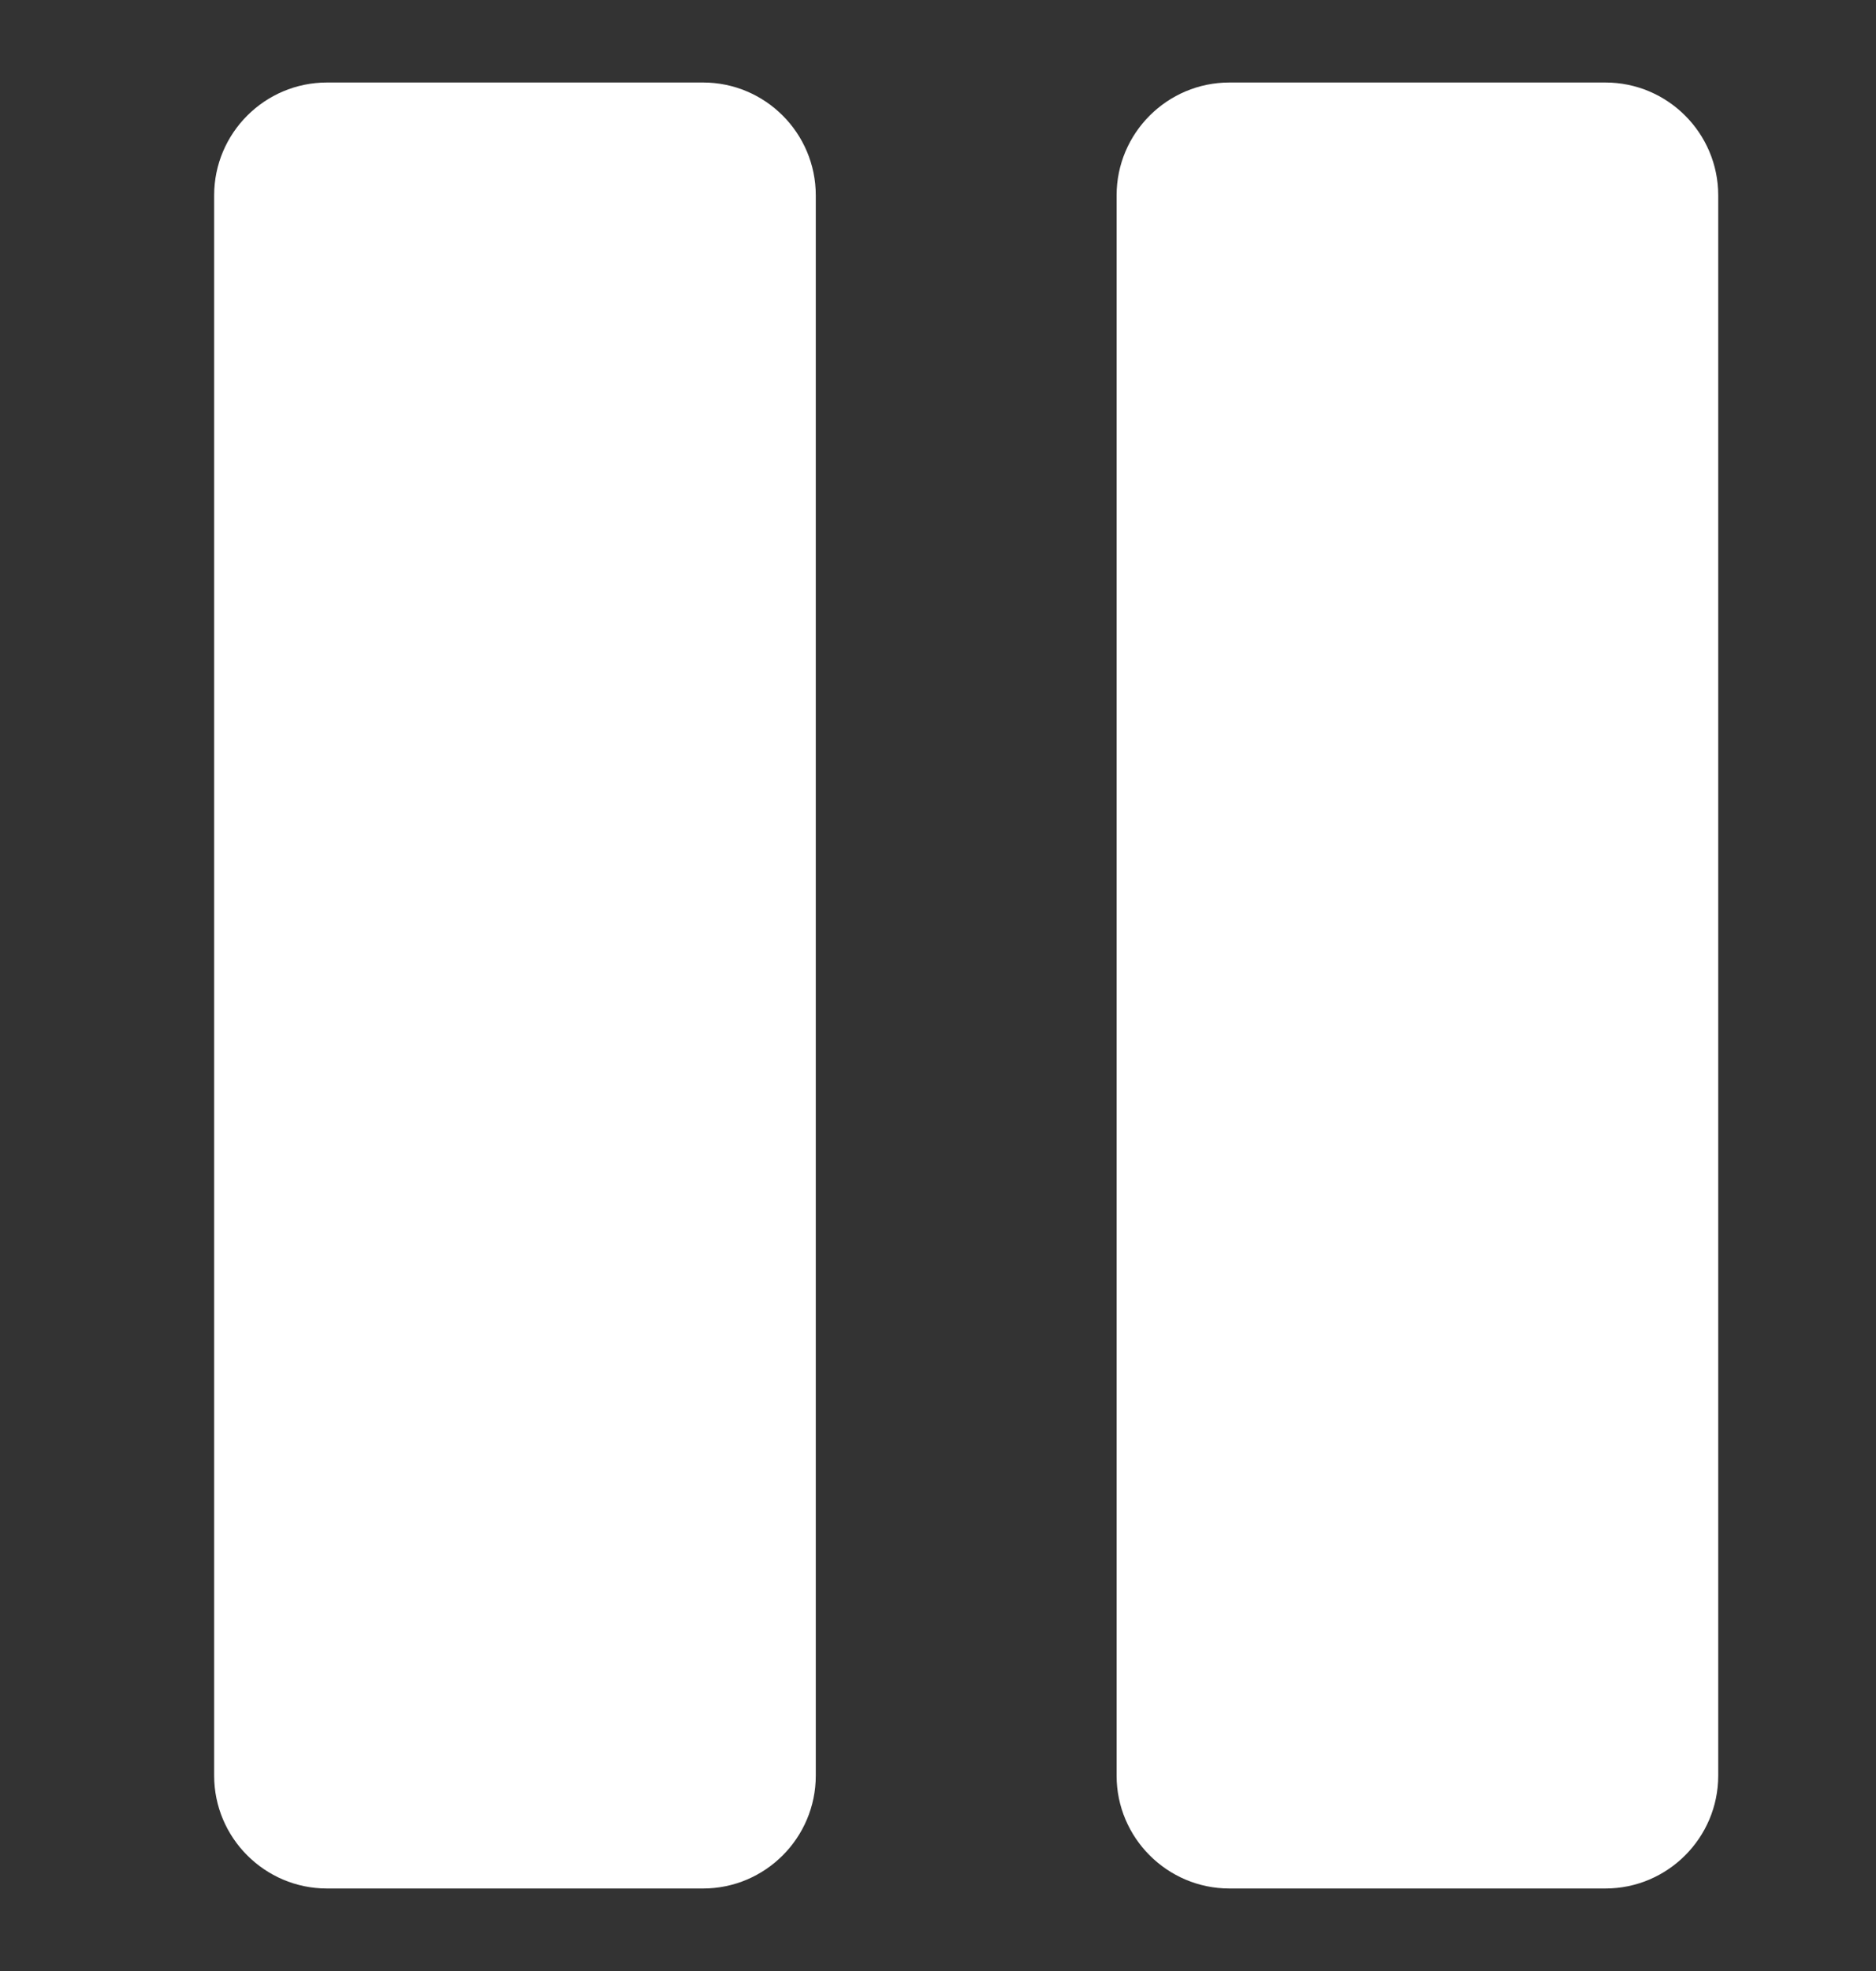 <svg width="20" height="21" viewBox="0 0 20 21"
     xmlns="http://www.w3.org/2000/svg">
    <rect x="0" y="0" width="20" height="21" fill="#333333" stroke="none"/>
    <g clip-path="url(#clip0)">
        <path
                d="M7.495 0.879H3.486C2.823 0.879 2.283 1.418 2.283 2.082V18.918C2.283 19.581 2.823 20.121 3.486 20.121H7.495C8.158 20.121 8.697 19.581 8.697 18.918V2.082C8.697 1.418 8.158 0.879 7.495 0.879Z"
                fill="#fff"  />
        <path
                d="M17.115 0.879H13.107C12.444 0.879 11.904 1.418 11.904 2.082V18.918C11.904 19.581 12.444 20.121 13.107 20.121H17.115C17.778 20.121 18.318 19.581 18.318 18.918V2.082C18.318 1.418 17.778 0.879 17.115 0.879Z"
                fill="#fff"   />
    </g>
    <defs>
        <clipPath id="clip0">
            <rect width="19.242" height="19.242" fill="white"
                  transform="translate(0.68 0.879)" />
        </clipPath>
    </defs>
</svg>
